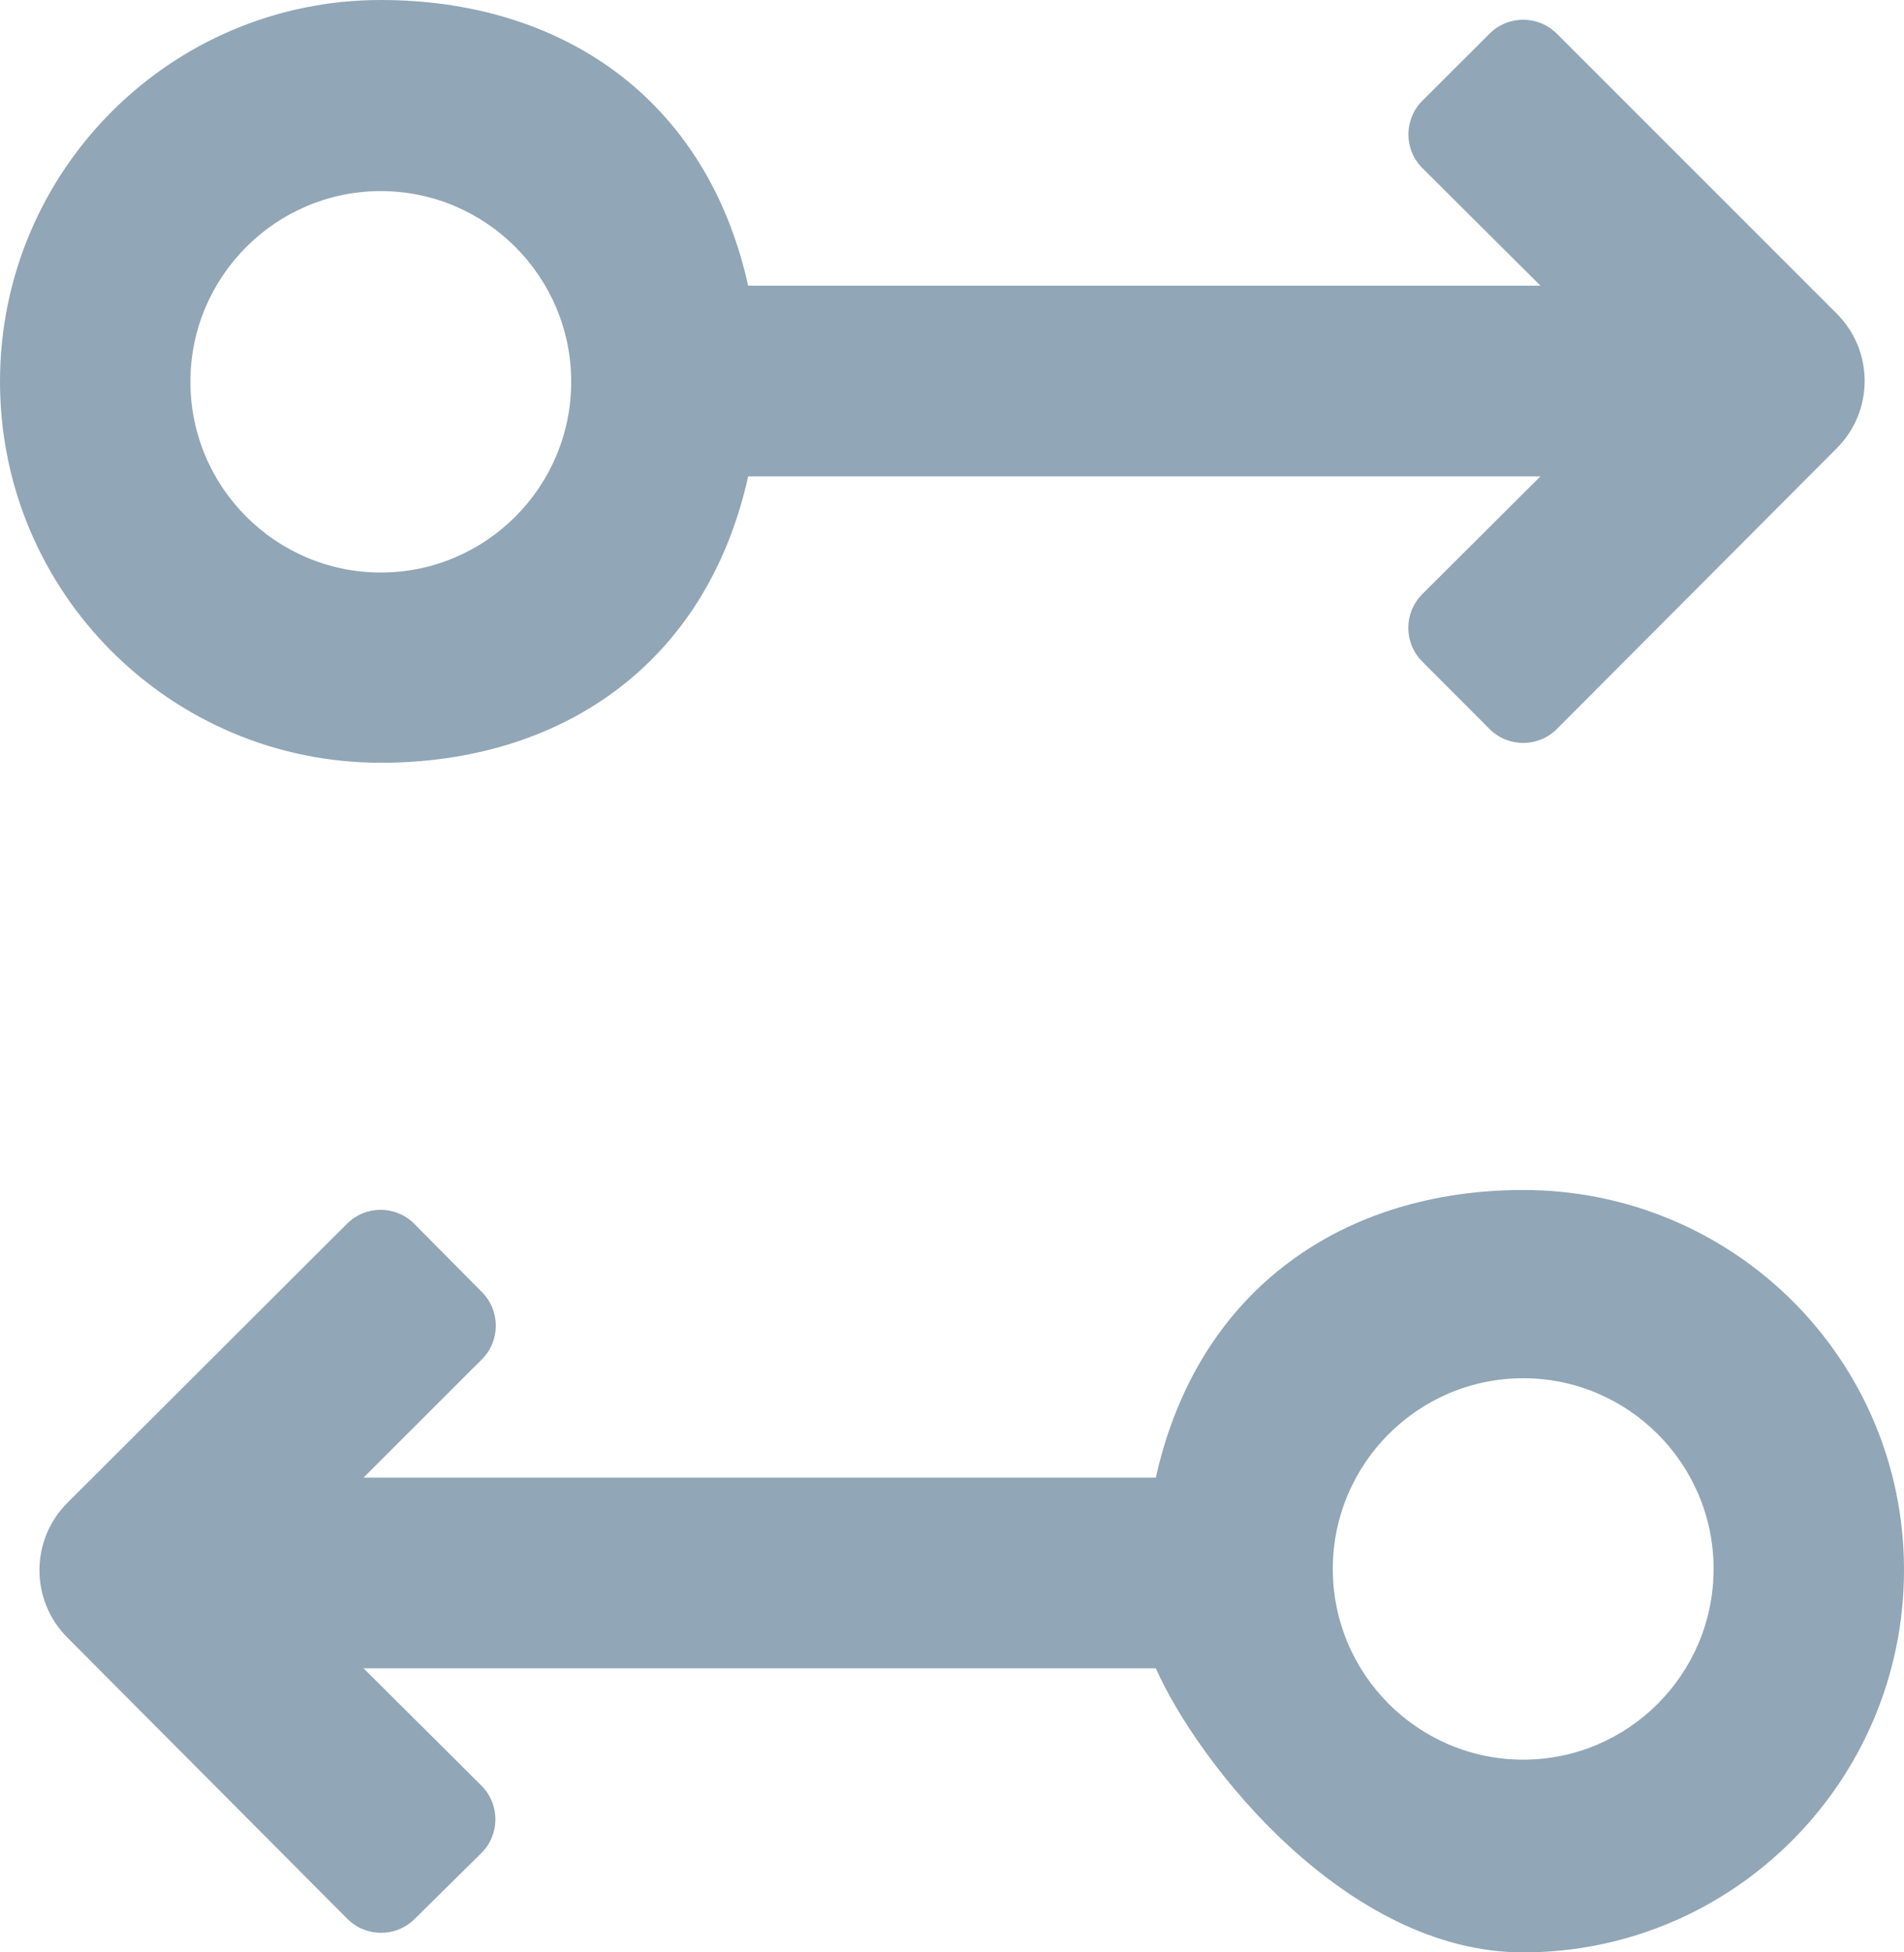 <?xml version="1.0" encoding="UTF-8"?>
<svg width="40px" height="41px" viewBox="0 0 40 41" version="1.1" xmlns="http://www.w3.org/2000/svg" xmlns:xlink="http://www.w3.org/1999/xlink">
    <!-- Generator: Sketch 52.2 (67145) - http://www.bohemiancoding.com/sketch -->
    <title>drag_drop</title>
    <desc>Created with Sketch.</desc>
    <g id="Symbols" stroke="none" stroke-width="1" fill="none" fill-rule="evenodd">
        <g id="drag_drop" fill="#91A6B6">
            <path d="M28,32.948 C28,35.157 29.794,36.953 32,36.953 C34.206,36.953 36,35.157 36,32.948 C36,30.739 34.206,28.943 32,28.943 C29.794,28.943 28,30.739 28,32.948 Z M7.638,35.035 L10.113,37.497 C10.504,37.886 10.506,38.519 10.116,38.911 C10.114,38.913 10.112,38.915 10.11,38.917 L8.708,40.301 C8.317,40.687 7.686,40.685 7.297,40.295 L1.412,34.386 C0.633,33.604 0.635,32.338 1.417,31.558 L7.29,25.699 C7.681,25.308 8.314,25.309 8.704,25.7 C8.705,25.701 8.705,25.702 8.706,25.703 L10.127,27.136 C10.514,27.527 10.513,28.158 10.123,28.547 L7.638,31.03 L24.282,31.03 C25.174,27.025 28.276,24.99 32,24.99 C36.418,24.99 40,28.544 40,32.97 C40,37.394 36.418,41 32,41 C28.276,41 25.174,37.037 24.282,35.035 L7.638,35.035 Z M4,8.018 C4,10.227 5.794,12.023 8,12.023 C10.206,12.023 12,10.227 12,8.018 C12,5.809 10.206,4.013 8,4.013 C5.794,4.013 4,5.809 4,8.018 Z M8,16.018 C3.582,16.018 0,12.438 0,8.014 C0,3.59 3.582,-8.60767017e-14 8,-8.52651283e-14 C11.724,-8.45810406e-14 14.826,1.994 15.718,5.999 L32.362,5.999 L29.883,3.531 C29.491,3.142 29.49,2.508 29.88,2.117 C29.88,2.116 29.881,2.116 29.882,2.115 L31.293,0.707 C31.684,0.317 32.316,0.317 32.707,0.708 L38.587,6.586 C39.368,7.366 39.369,8.631 38.589,9.412 L32.708,15.308 C32.318,15.699 31.685,15.7 31.294,15.31 C31.293,15.309 31.293,15.309 31.292,15.308 L29.878,13.891 C29.488,13.5 29.489,12.867 29.88,12.477 C29.88,12.477 29.88,12.476 29.88,12.476 L32.362,10.004 L15.718,10.004 C14.826,14.009 11.724,16.018 8,16.018 Z"></path>
        </g>
    </g>
</svg>